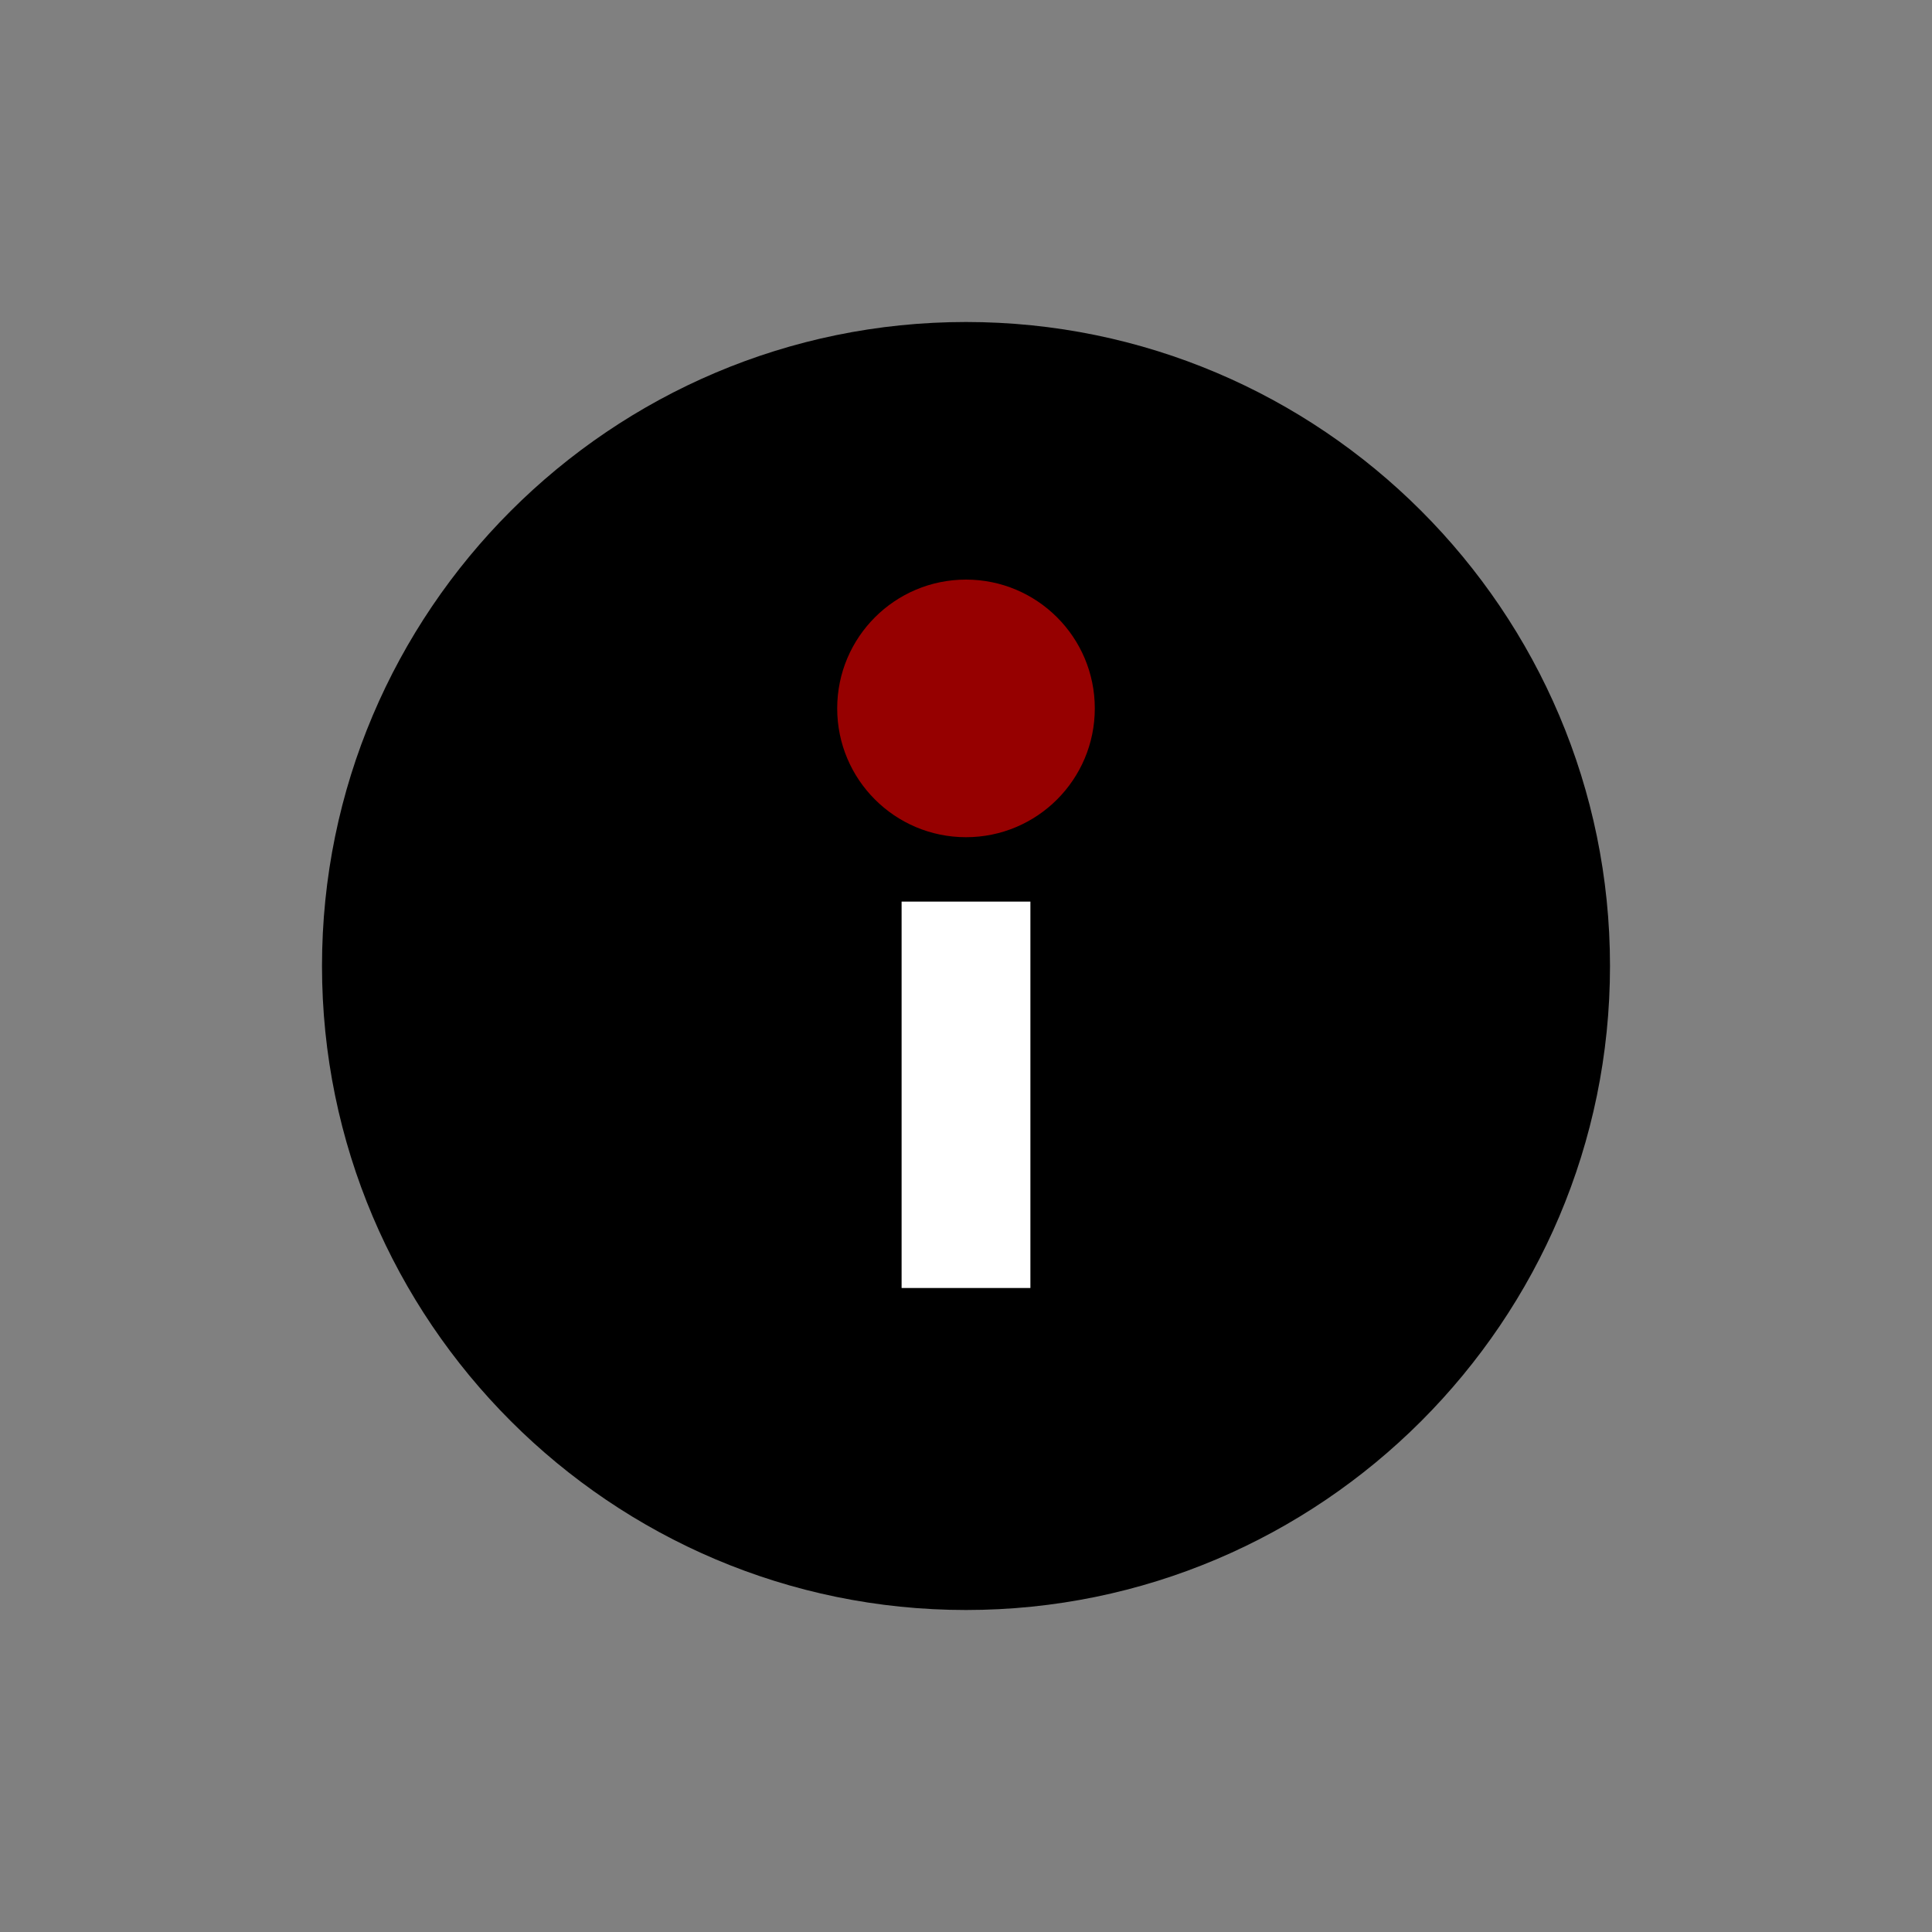 <svg width="24" height="24" viewBox="0 0 24 24" fill="none" xmlns="http://www.w3.org/2000/svg">
<rect x="0" y="0" width="24" height="24" fill="#808080" stroke="none"/>
<rect x="10" y="11" width="4" height="7" fill="white"/>
<path d="M12 4C7.589 4 4 7.589 4 12C4 16.411 7.589 20 12 20C16.411 20 20 16.411 20 12C20 7.589 16.411 4 12 4ZM12.8 16H11.2V11.2H12.8V16ZM12.8 9.6H11.2V8H12.8V9.6Z" fill="black"/>
<circle cx="12" cy="8.8" r="1.6" fill="#960000"/>
</svg>
